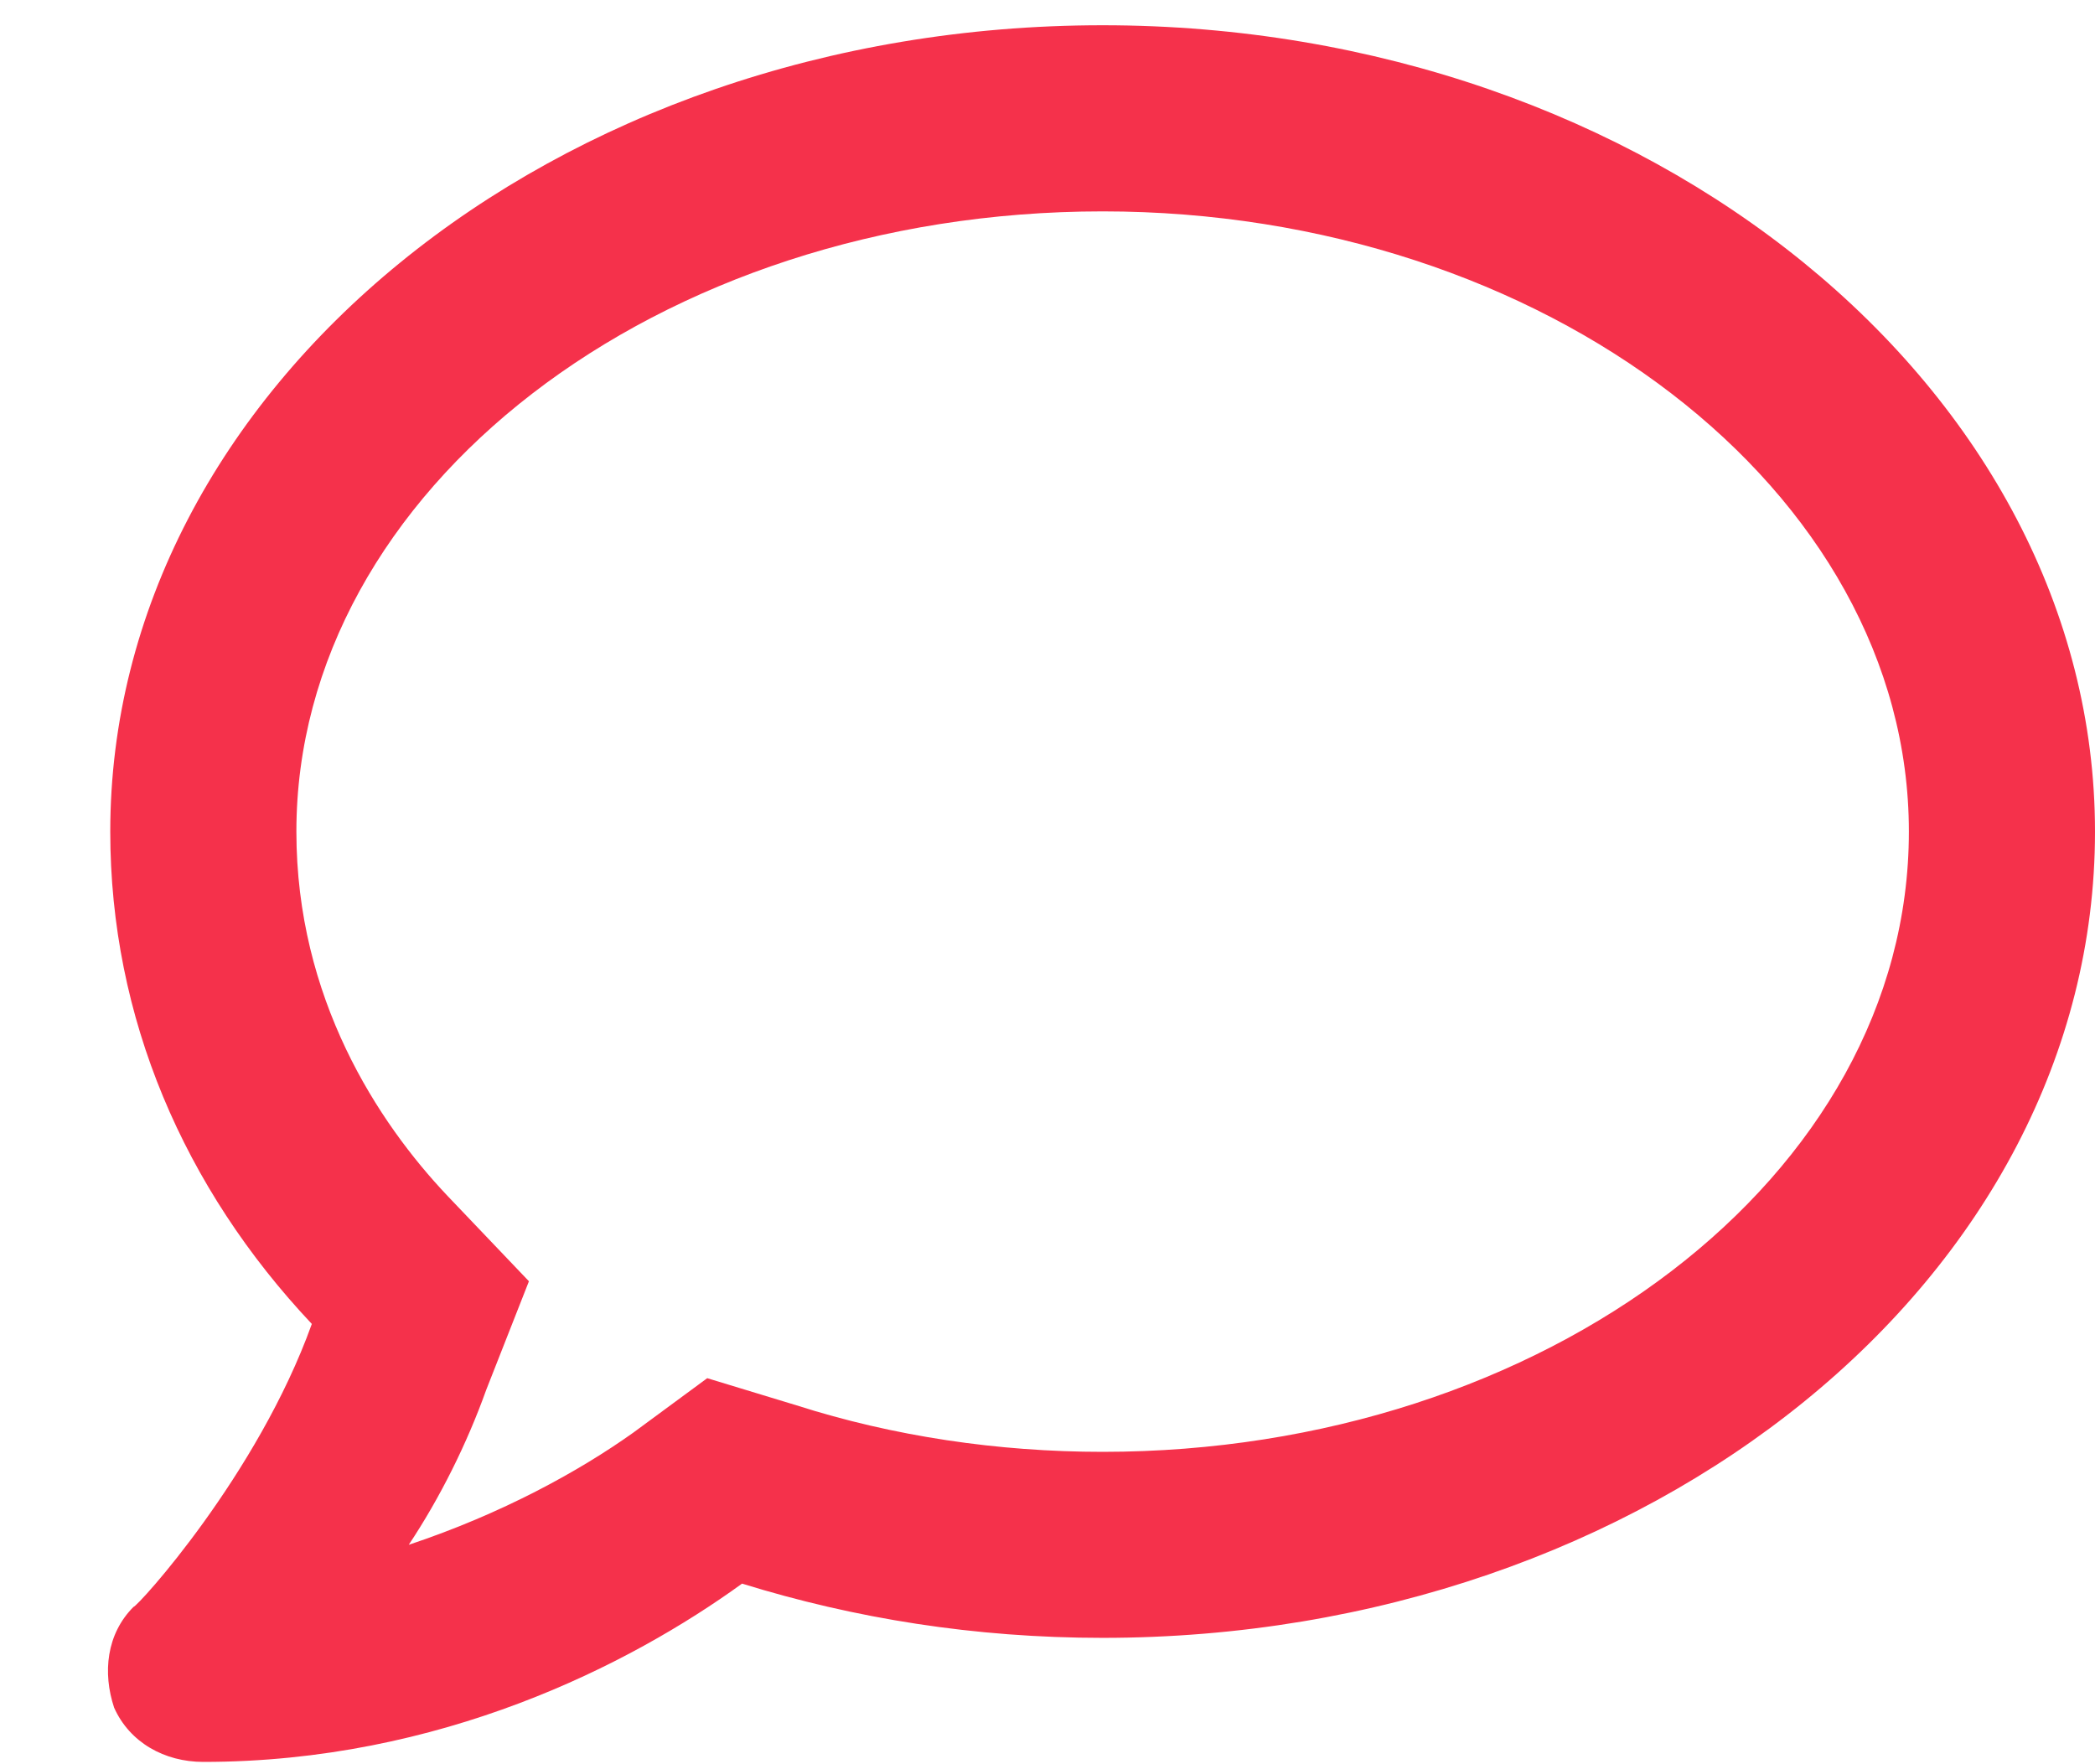 <svg width="19" height="16" viewBox="0 0 19 16" fill="none" xmlns="http://www.w3.org/2000/svg">
<path d="M10 0.229C5.008 0.229 1 3.534 1 7.542C1 9.229 1.668 10.776 2.828 12.007C2.336 13.378 1.246 14.573 1.211 14.573C0.965 14.819 0.93 15.171 1.035 15.487C1.176 15.803 1.492 15.979 1.844 15.979C3.988 15.979 5.711 15.1 6.73 14.362C7.75 14.678 8.84 14.854 10 14.854C14.957 14.854 19 11.585 19 7.542C19 3.534 14.957 0.229 10 0.229ZM10 13.167C9.051 13.167 8.102 13.026 7.223 12.745L6.414 12.499L5.746 12.991C5.254 13.342 4.551 13.729 3.707 14.01C3.988 13.588 4.234 13.096 4.41 12.604L4.797 11.62L4.059 10.846C3.426 10.178 2.688 9.053 2.688 7.542C2.688 4.448 5.957 1.917 10 1.917C14.008 1.917 17.312 4.448 17.312 7.542C17.312 10.671 14.008 13.167 10 13.167Z" fill="#F5314B"/>
</svg>

